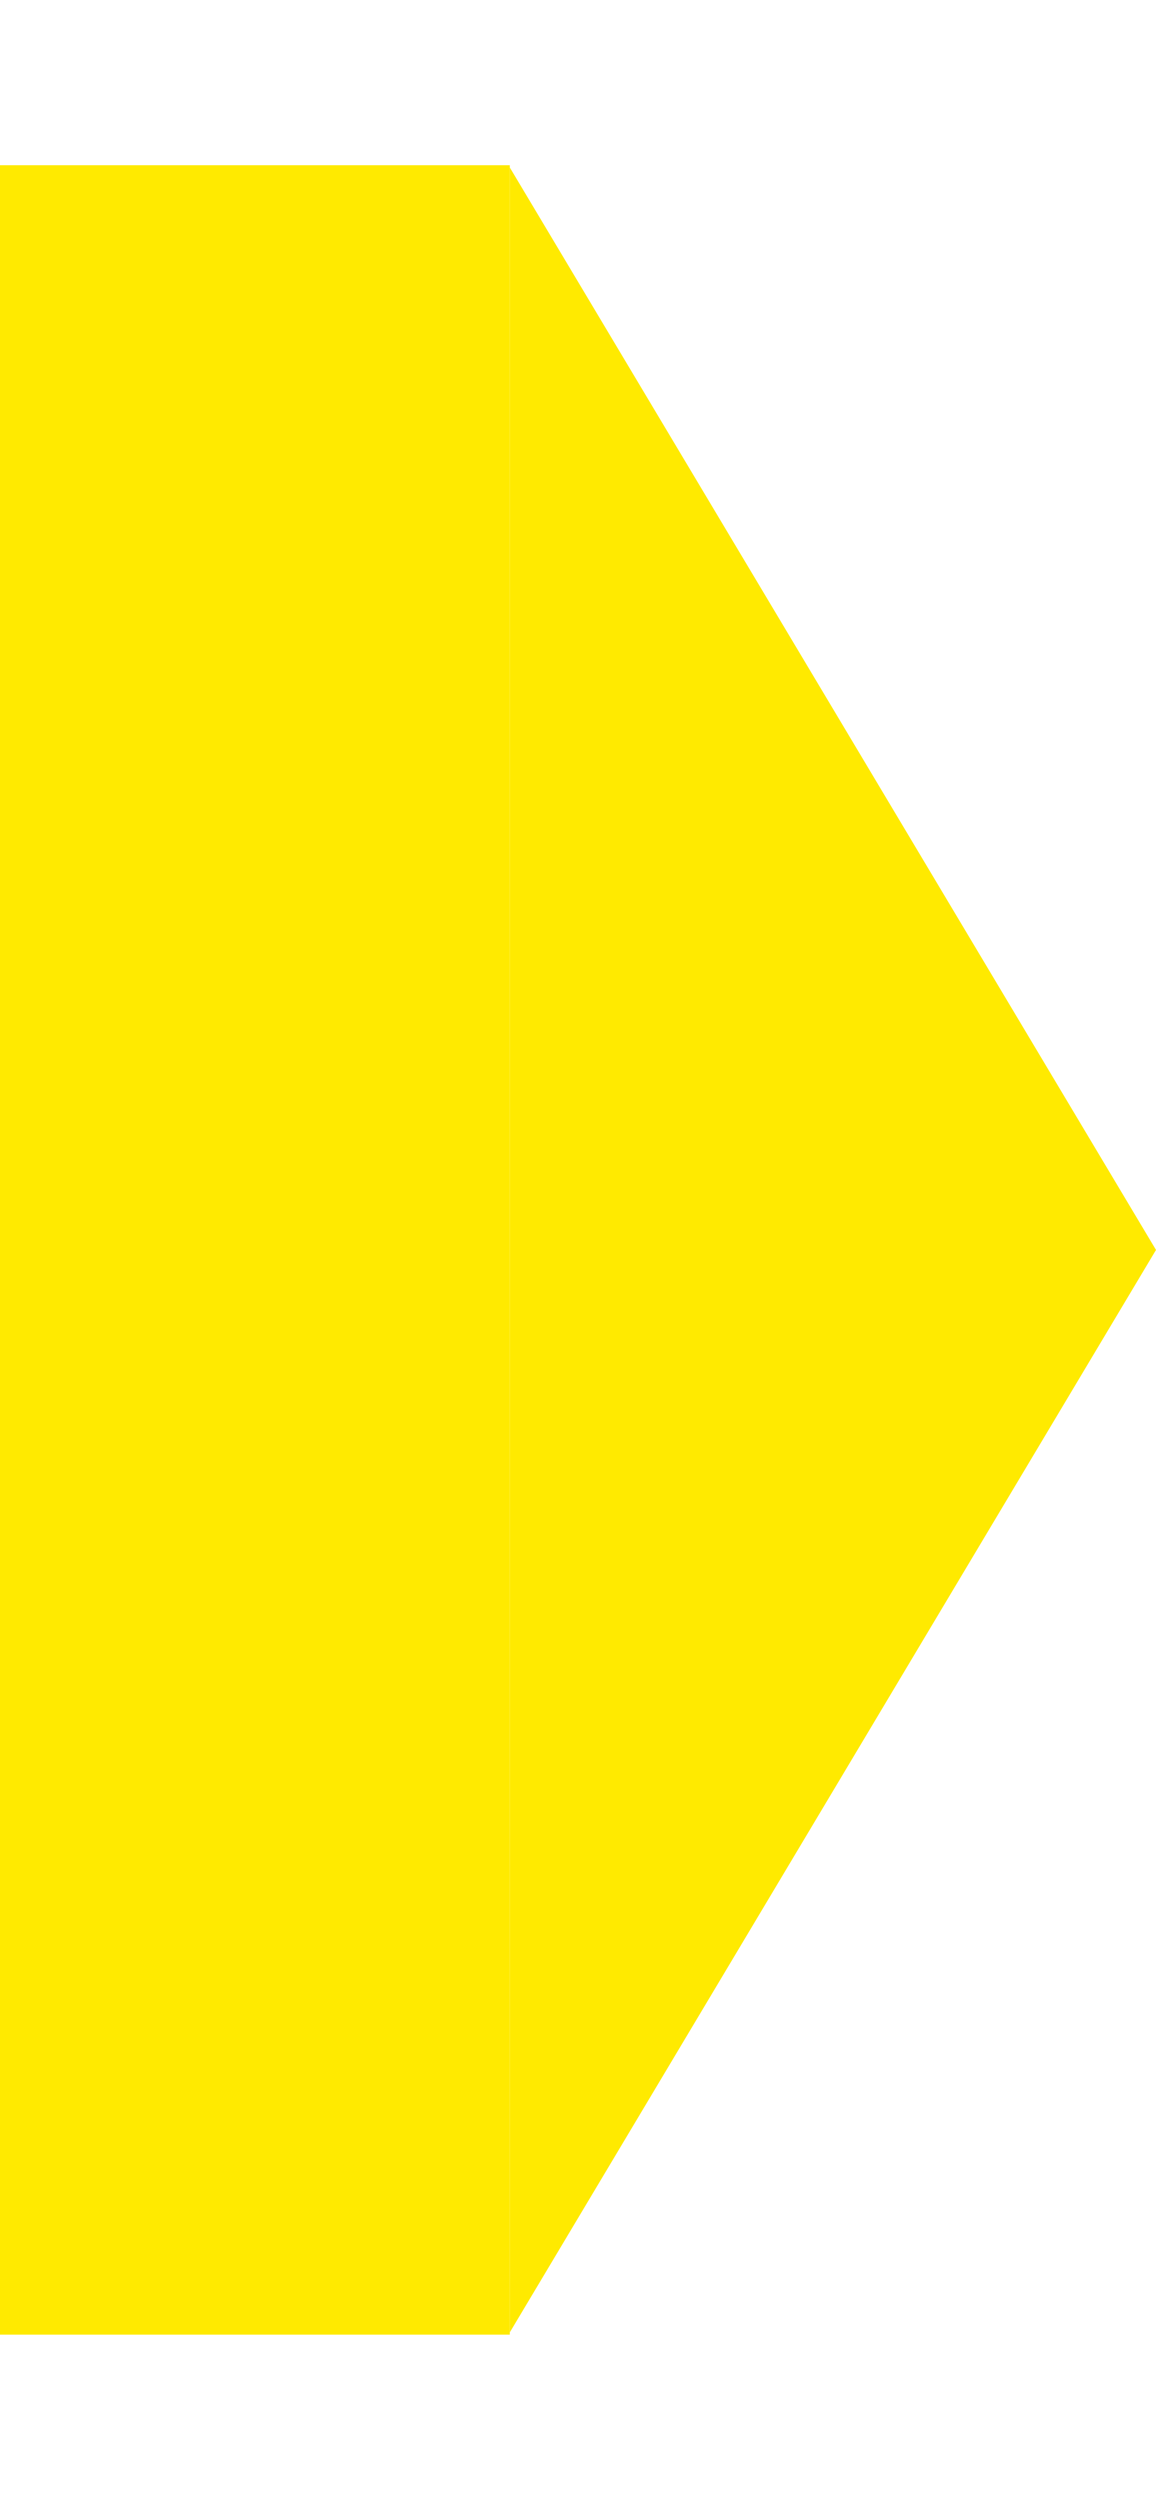 <svg width="161" height="348" viewBox="0 0 161 348" fill="none" xmlns="http://www.w3.org/2000/svg">
<path d="M161 174L71 324.688L71 23.312L161 174Z" fill="#FFEA00"/>
<rect y="23" width="71" height="302" fill="#FFEA00"/>
</svg>
